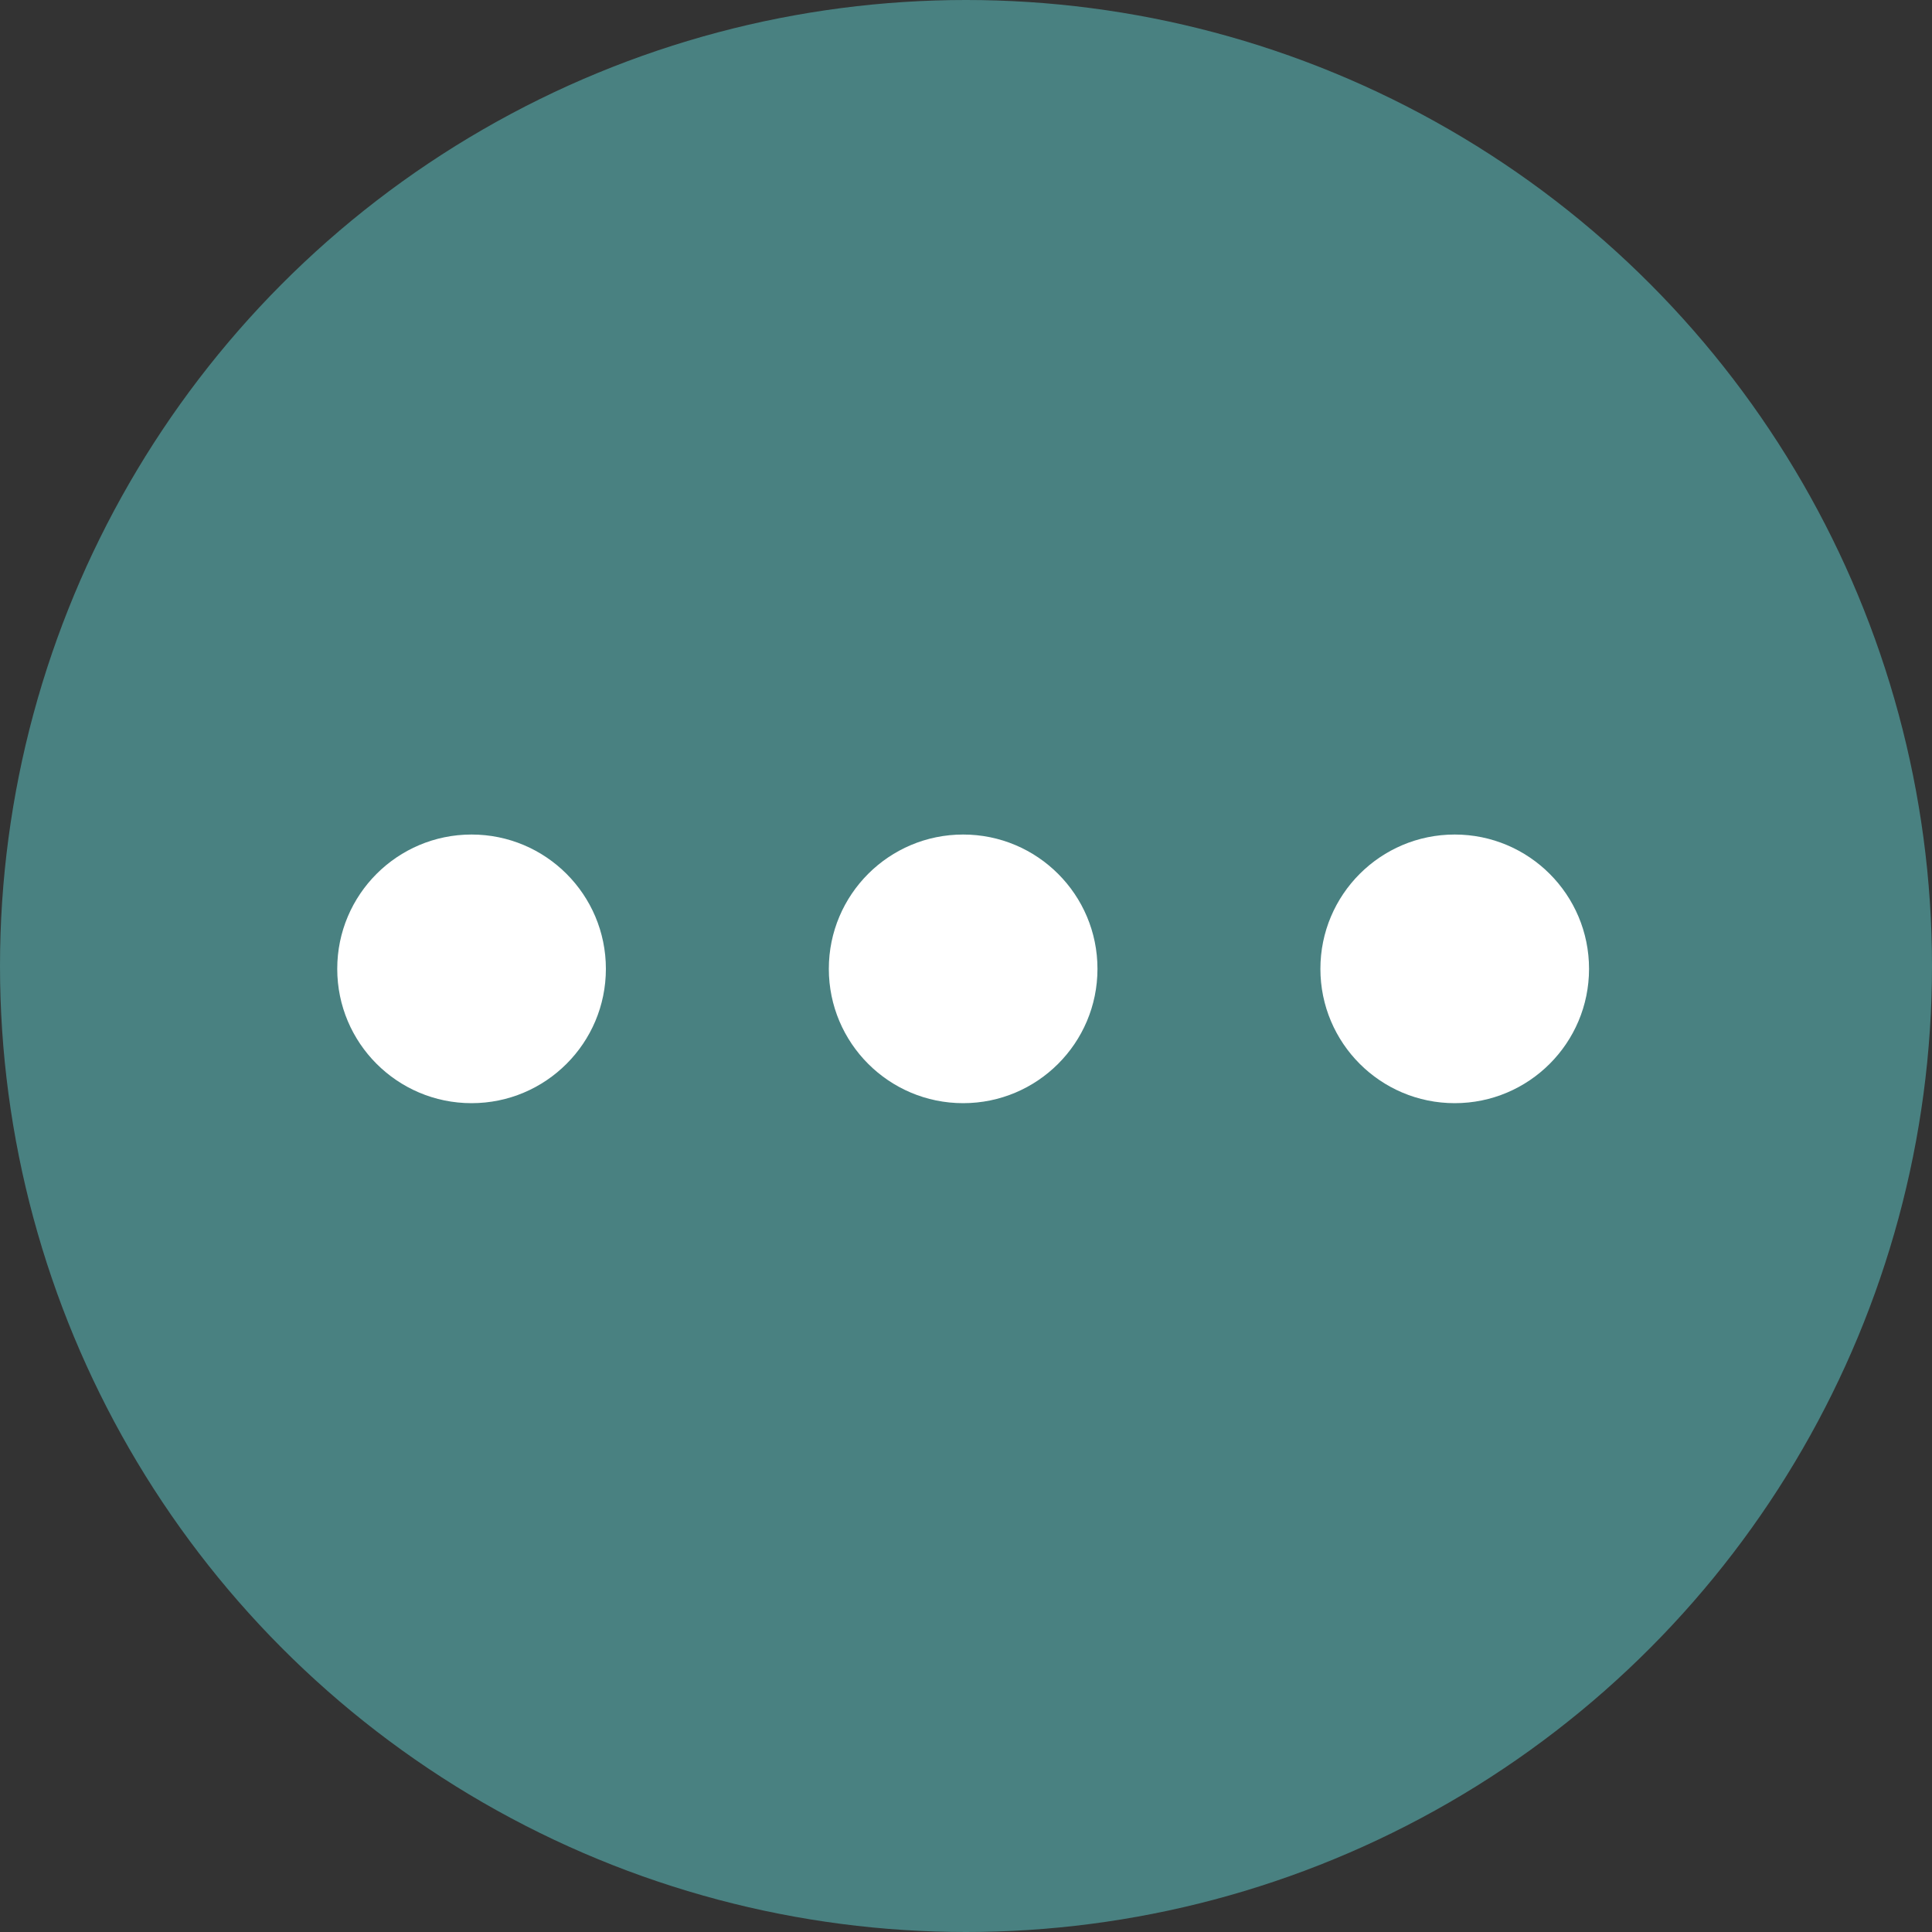 <svg width="101" height="101" viewBox="0 0 101 101" fill="none" xmlns="http://www.w3.org/2000/svg">
<rect x="0" y="0" width="101" height="101" fill="#333333" stroke="none"/>
<circle cx="50.5" cy="50.5" r="50.5" fill="#498181"/>
<circle cx="24.652" cy="50.649" r="7.022" fill="white"/>
<circle cx="50.351" cy="50.649" r="7.022" fill="white"/>
<circle cx="76.049" cy="50.649" r="7.022" fill="white"/>
</svg>
